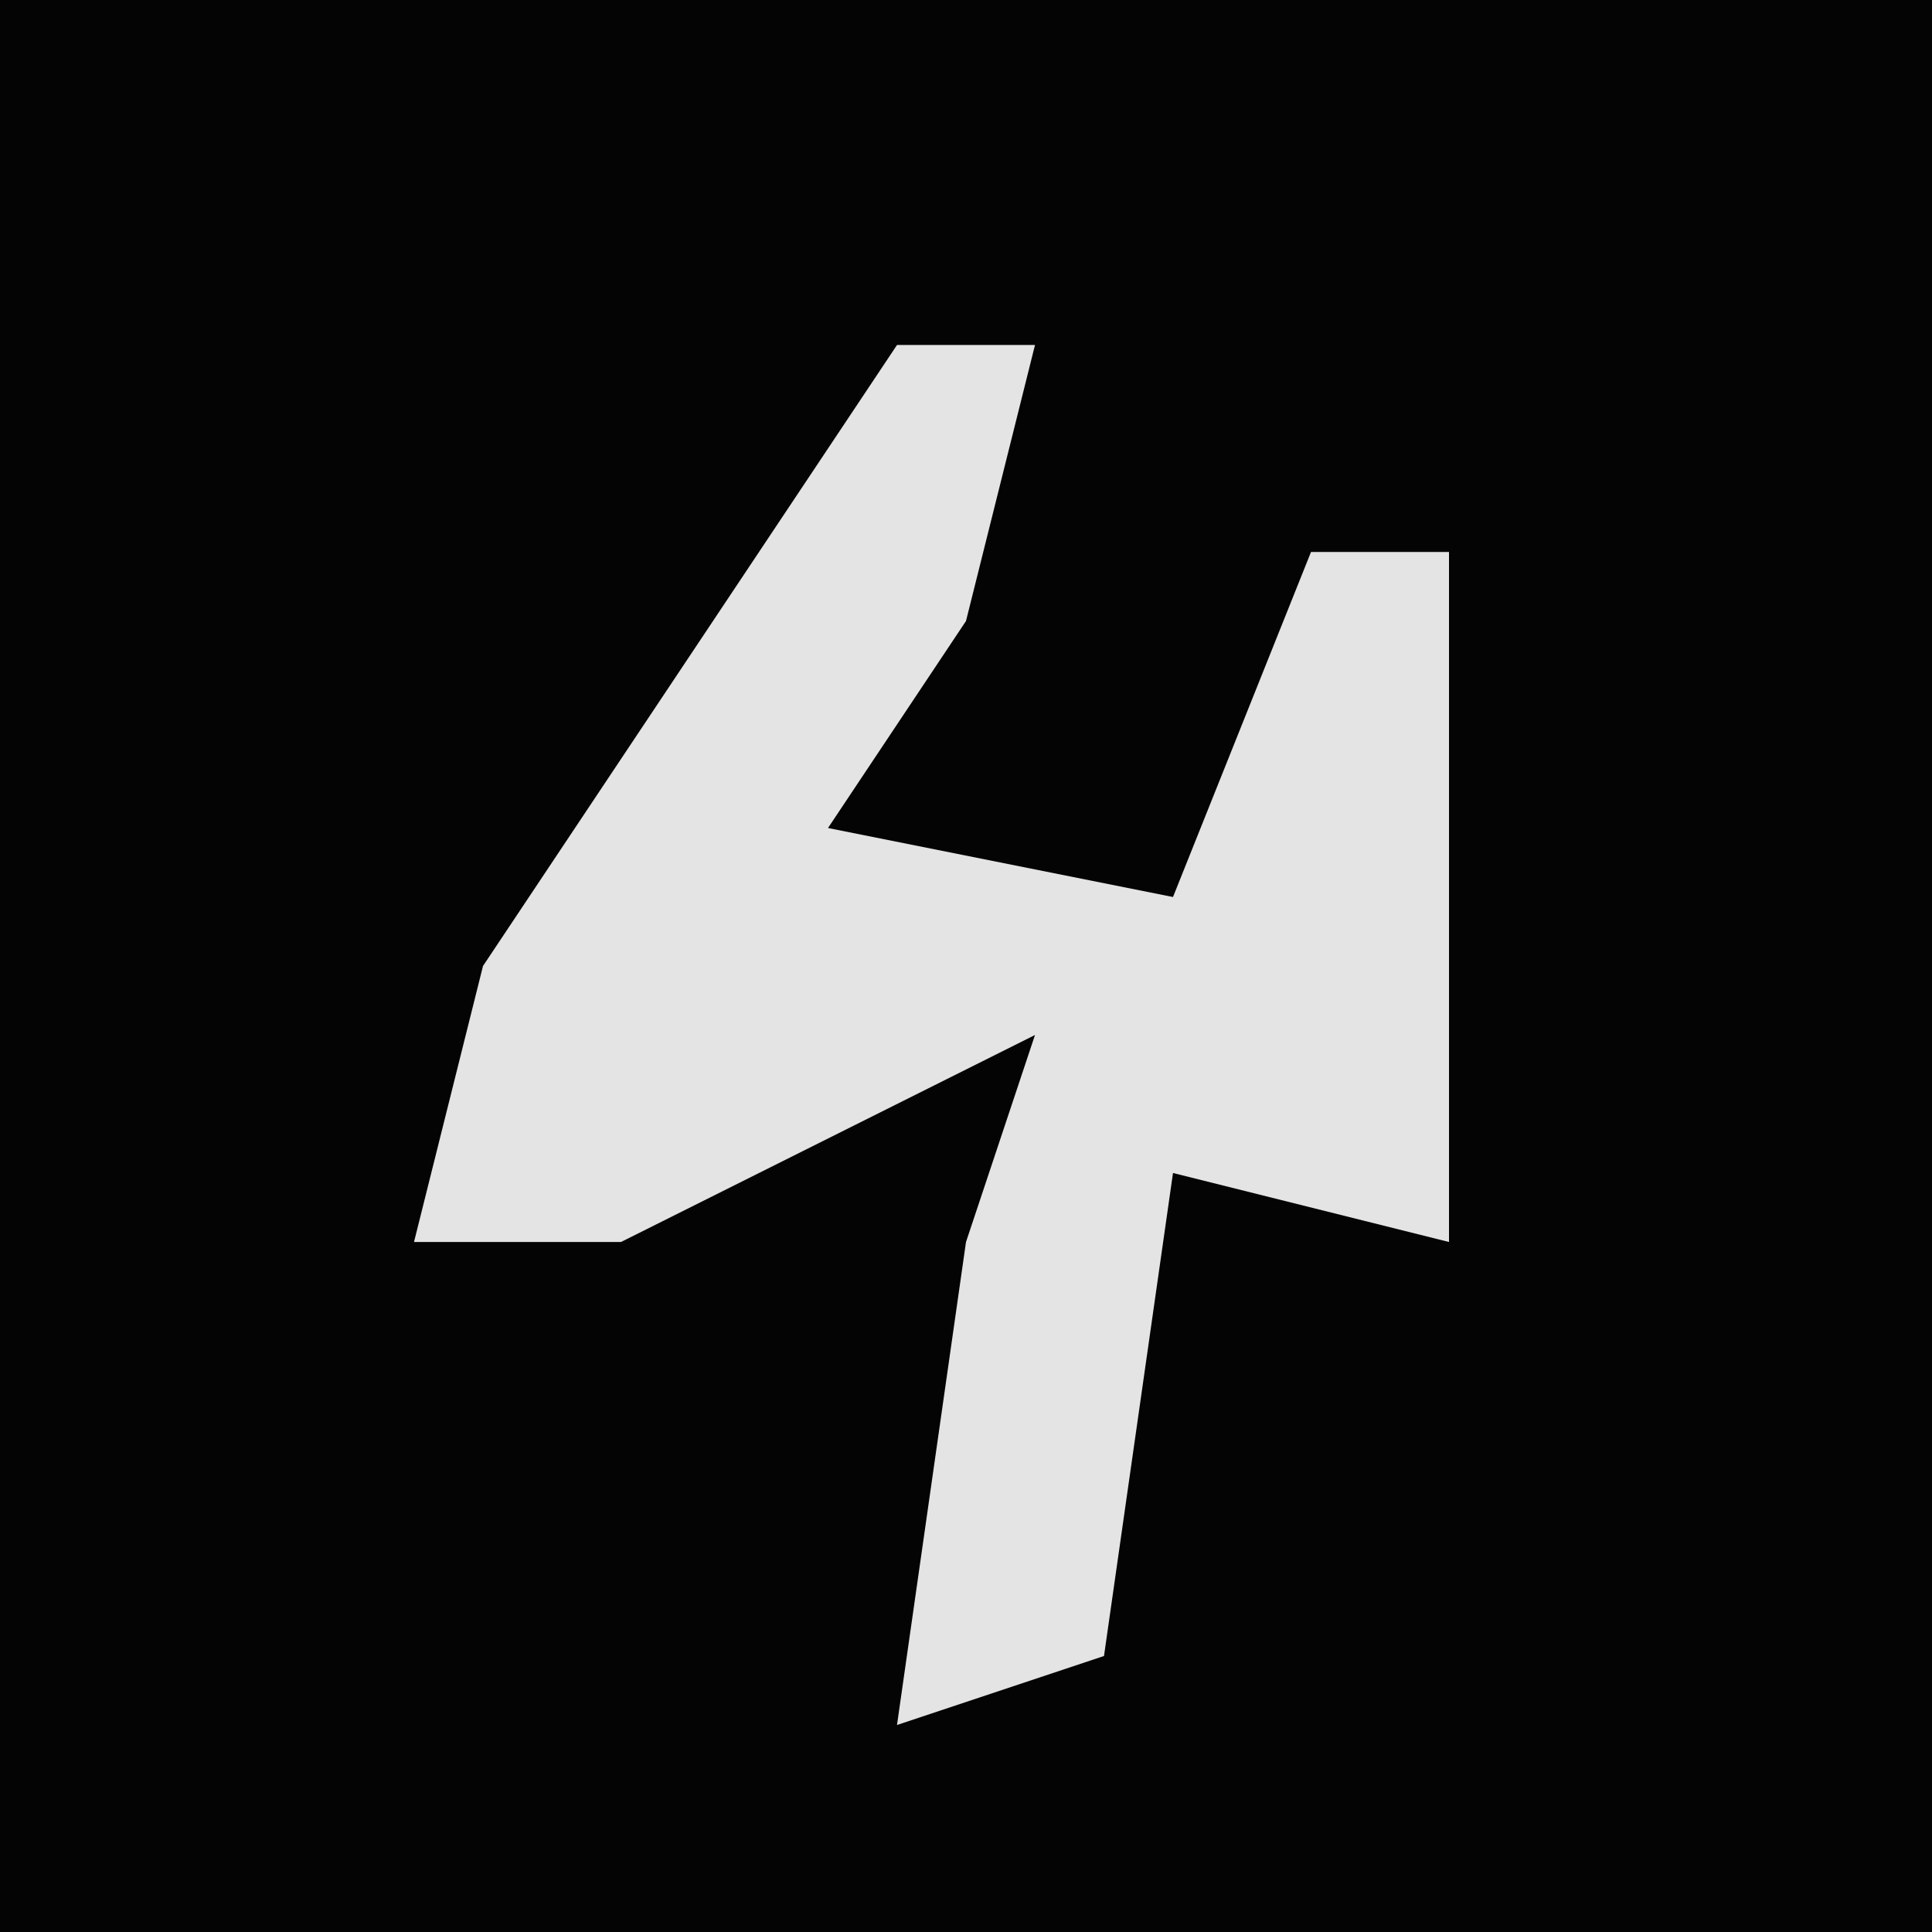 <?xml version="1.0" encoding="UTF-8"?>
<svg version="1.1" xmlns="http://www.w3.org/2000/svg" width="28" height="28">
<path d="M0,0 L28,0 L28,28 L0,28 Z " fill="#040404" transform="translate(0,0)"/>
<path d="M0,0 L2,0 L1,4 L-1,7 L4,8 L6,3 L8,3 L8,9 L8,13 L4,12 L3,19 L0,20 L1,13 L2,10 L-4,13 L-7,13 L-6,9 Z " fill="#E4E4E4" transform="translate(13,5)"/>
</svg>
